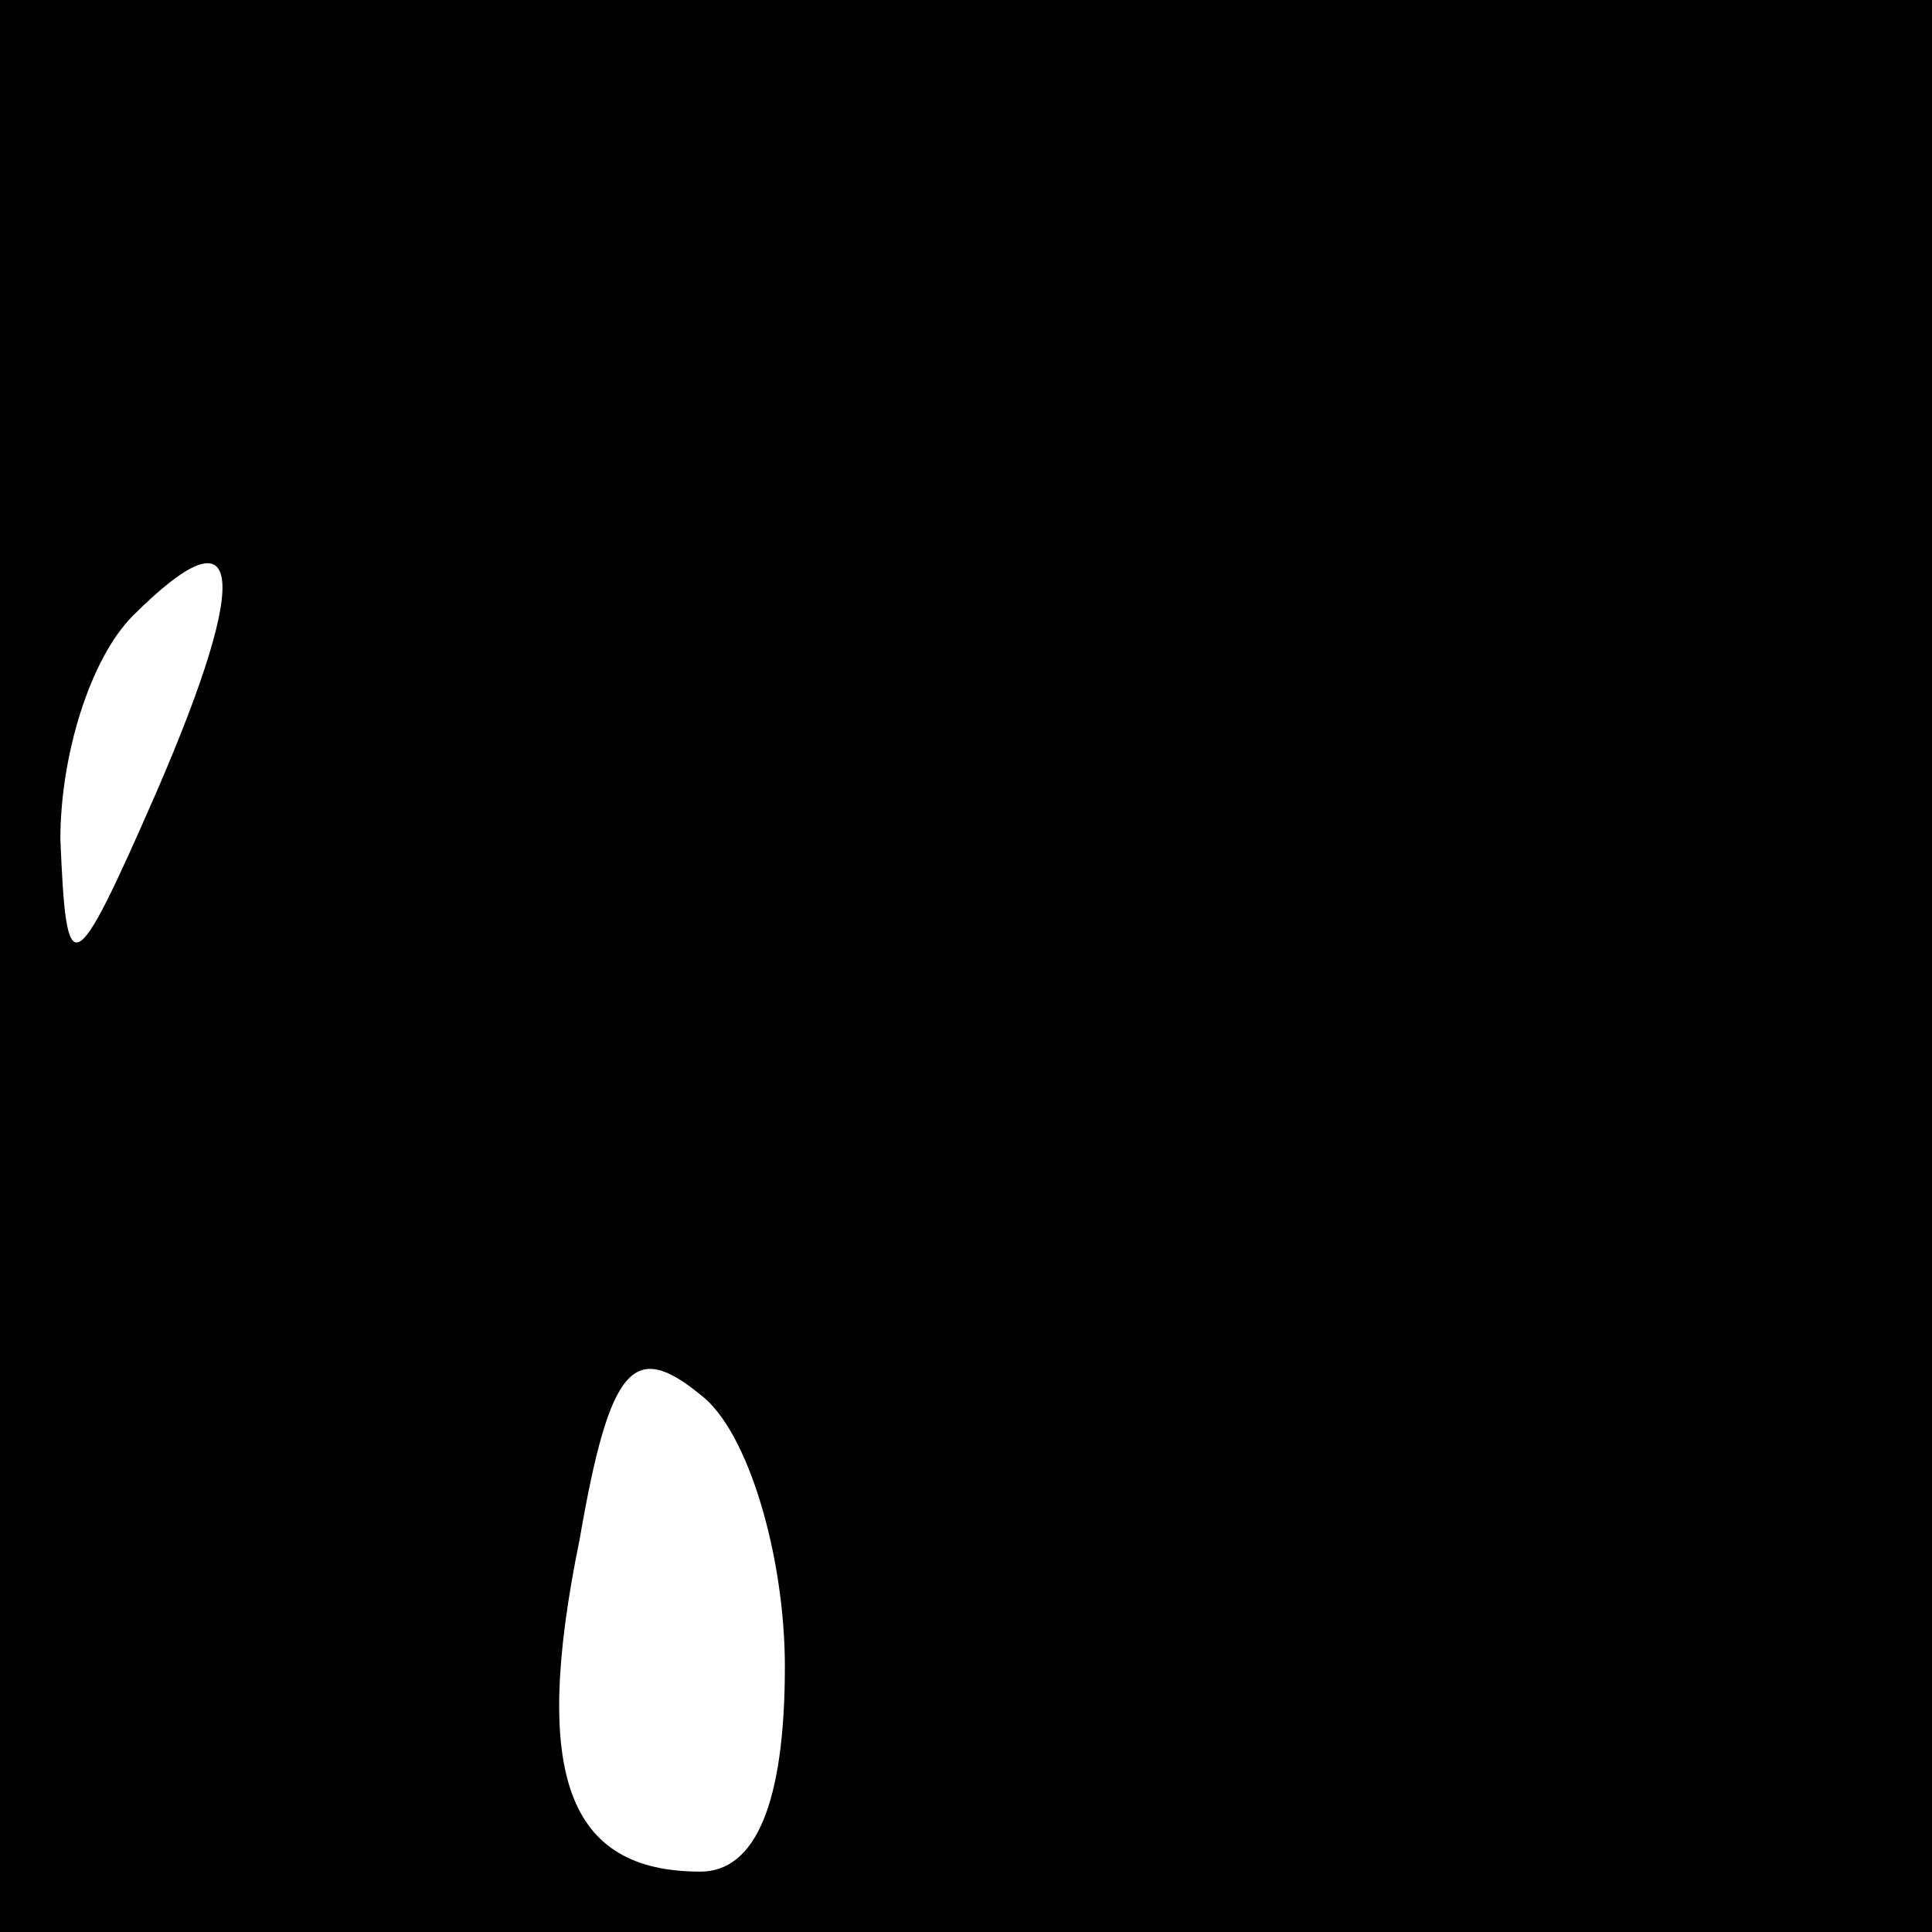 <?xml version="1.0" standalone="no"?>
<!DOCTYPE svg PUBLIC "-//W3C//DTD SVG 20010904//EN"
 "http://www.w3.org/TR/2001/REC-SVG-20010904/DTD/svg10.dtd">
<svg version="1.0" xmlns="http://www.w3.org/2000/svg"
 width="32pt" height="32pt" viewBox="0 0 32 32"
 preserveAspectRatio="xMidYMid meet">
<rect x="0" y="0" width="32" height="32" fill="#808080" stroke="none"/>
<g transform="translate(0,32) scale(0.1,-0.1)"
fill="#000000" stroke="none">
<path fill="#000000" stroke="none" d="M0 160 l0 -160 160 0 160 0 0 160 0
160 -160 0 -160 0 0 -160z"/>
<path fill="#ffffff" stroke="none" d="M26 189 c-14 -32 -15 -32 -16 -8 0 14
5 30 12 37 18 18 20 8 4 -29z"/>
<path fill="#ffffff" stroke="none" d="M130 44 c0 -23 -5 -34 -14 -34 -22 0
-28 16 -20 55 5 29 9 33 20 24 8 -6 14 -27 14 -45z"/>
</g>
</svg>
